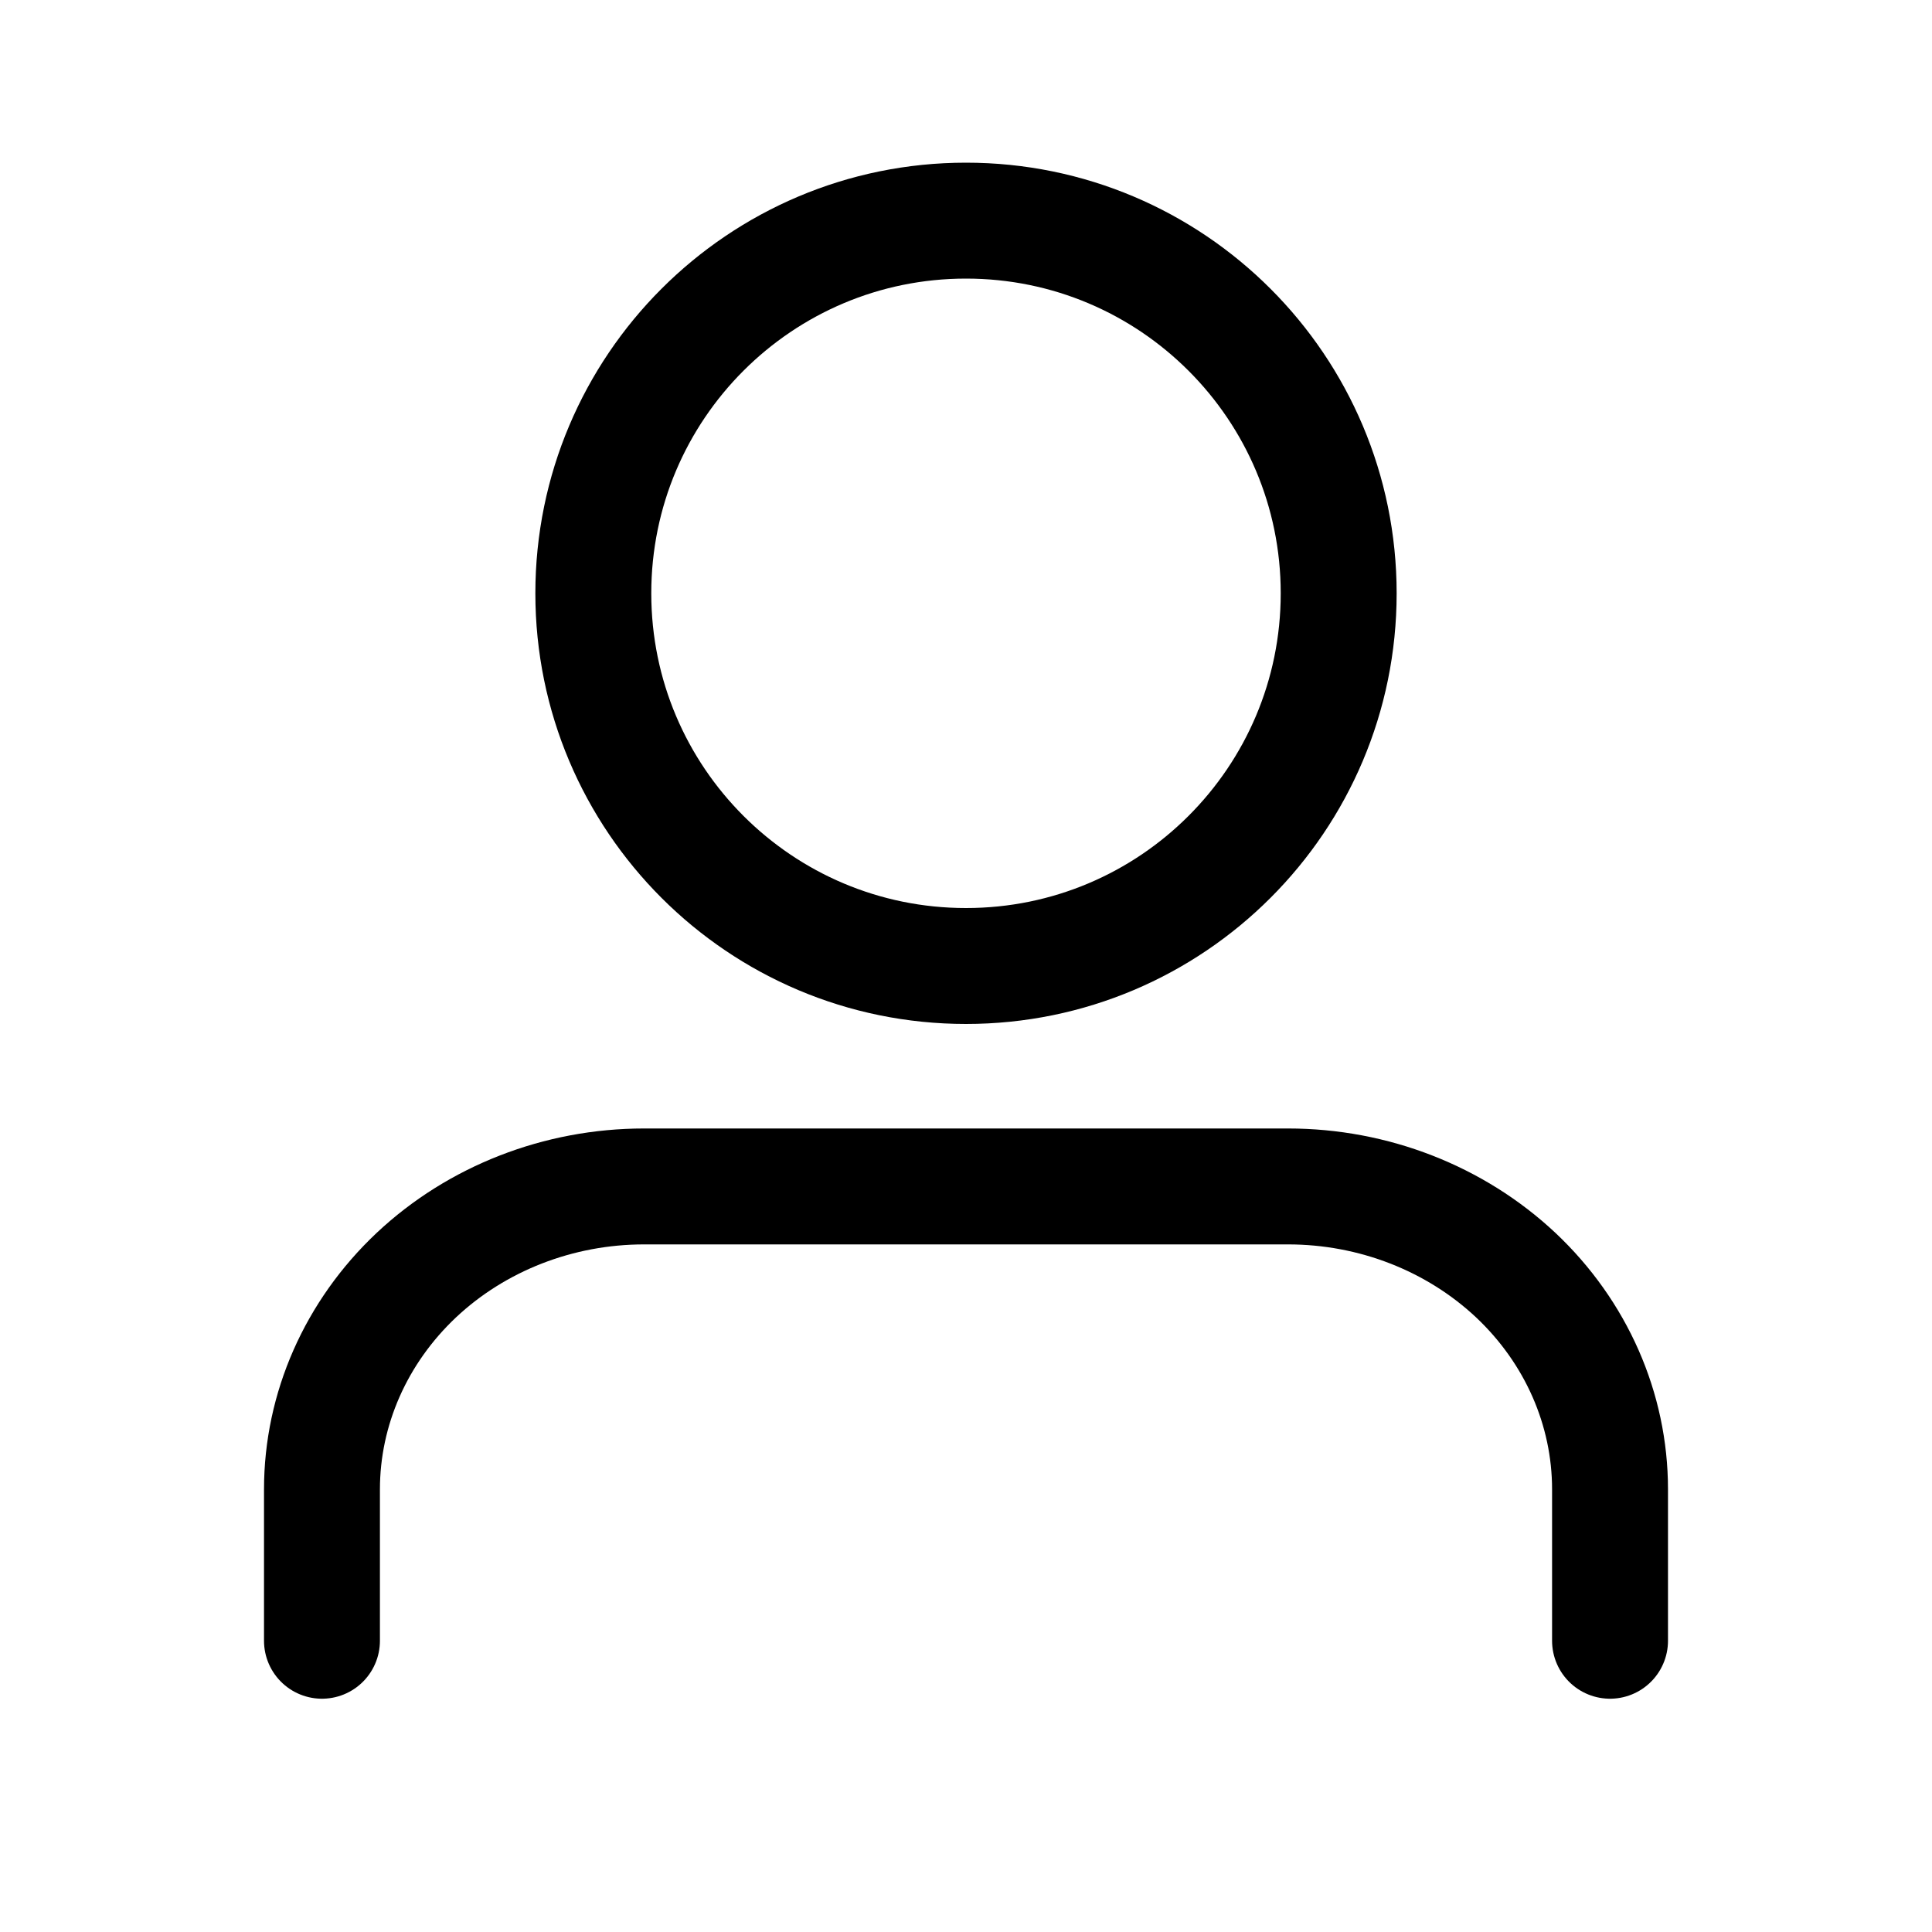 <svg width="20" height="20" viewBox="0 0 20 20" fill="none" xmlns="http://www.w3.org/2000/svg">
<path d="M16.667 16.985V15.418C16.667 14.586 16.316 13.789 15.691 13.2C15.065 12.613 14.218 12.282 13.334 12.282H6.667C5.783 12.282 4.935 12.613 4.31 13.2C3.685 13.789 3.333 14.586 3.333 15.418V16.985" stroke="currentColor" stroke-width="1.2" stroke-linecap="round" stroke-linejoin="round"/>
<path d="M10 10C12.131 10 13.858 8.273 13.858 6.142C13.858 4.011 12.131 2.284 10 2.284C7.869 2.284 6.142 4.011 6.142 6.142C6.142 8.273 7.869 10 10 10Z" stroke="currentColor" stroke-width="1.2" stroke-linecap="round" stroke-linejoin="round"/>
</svg>
